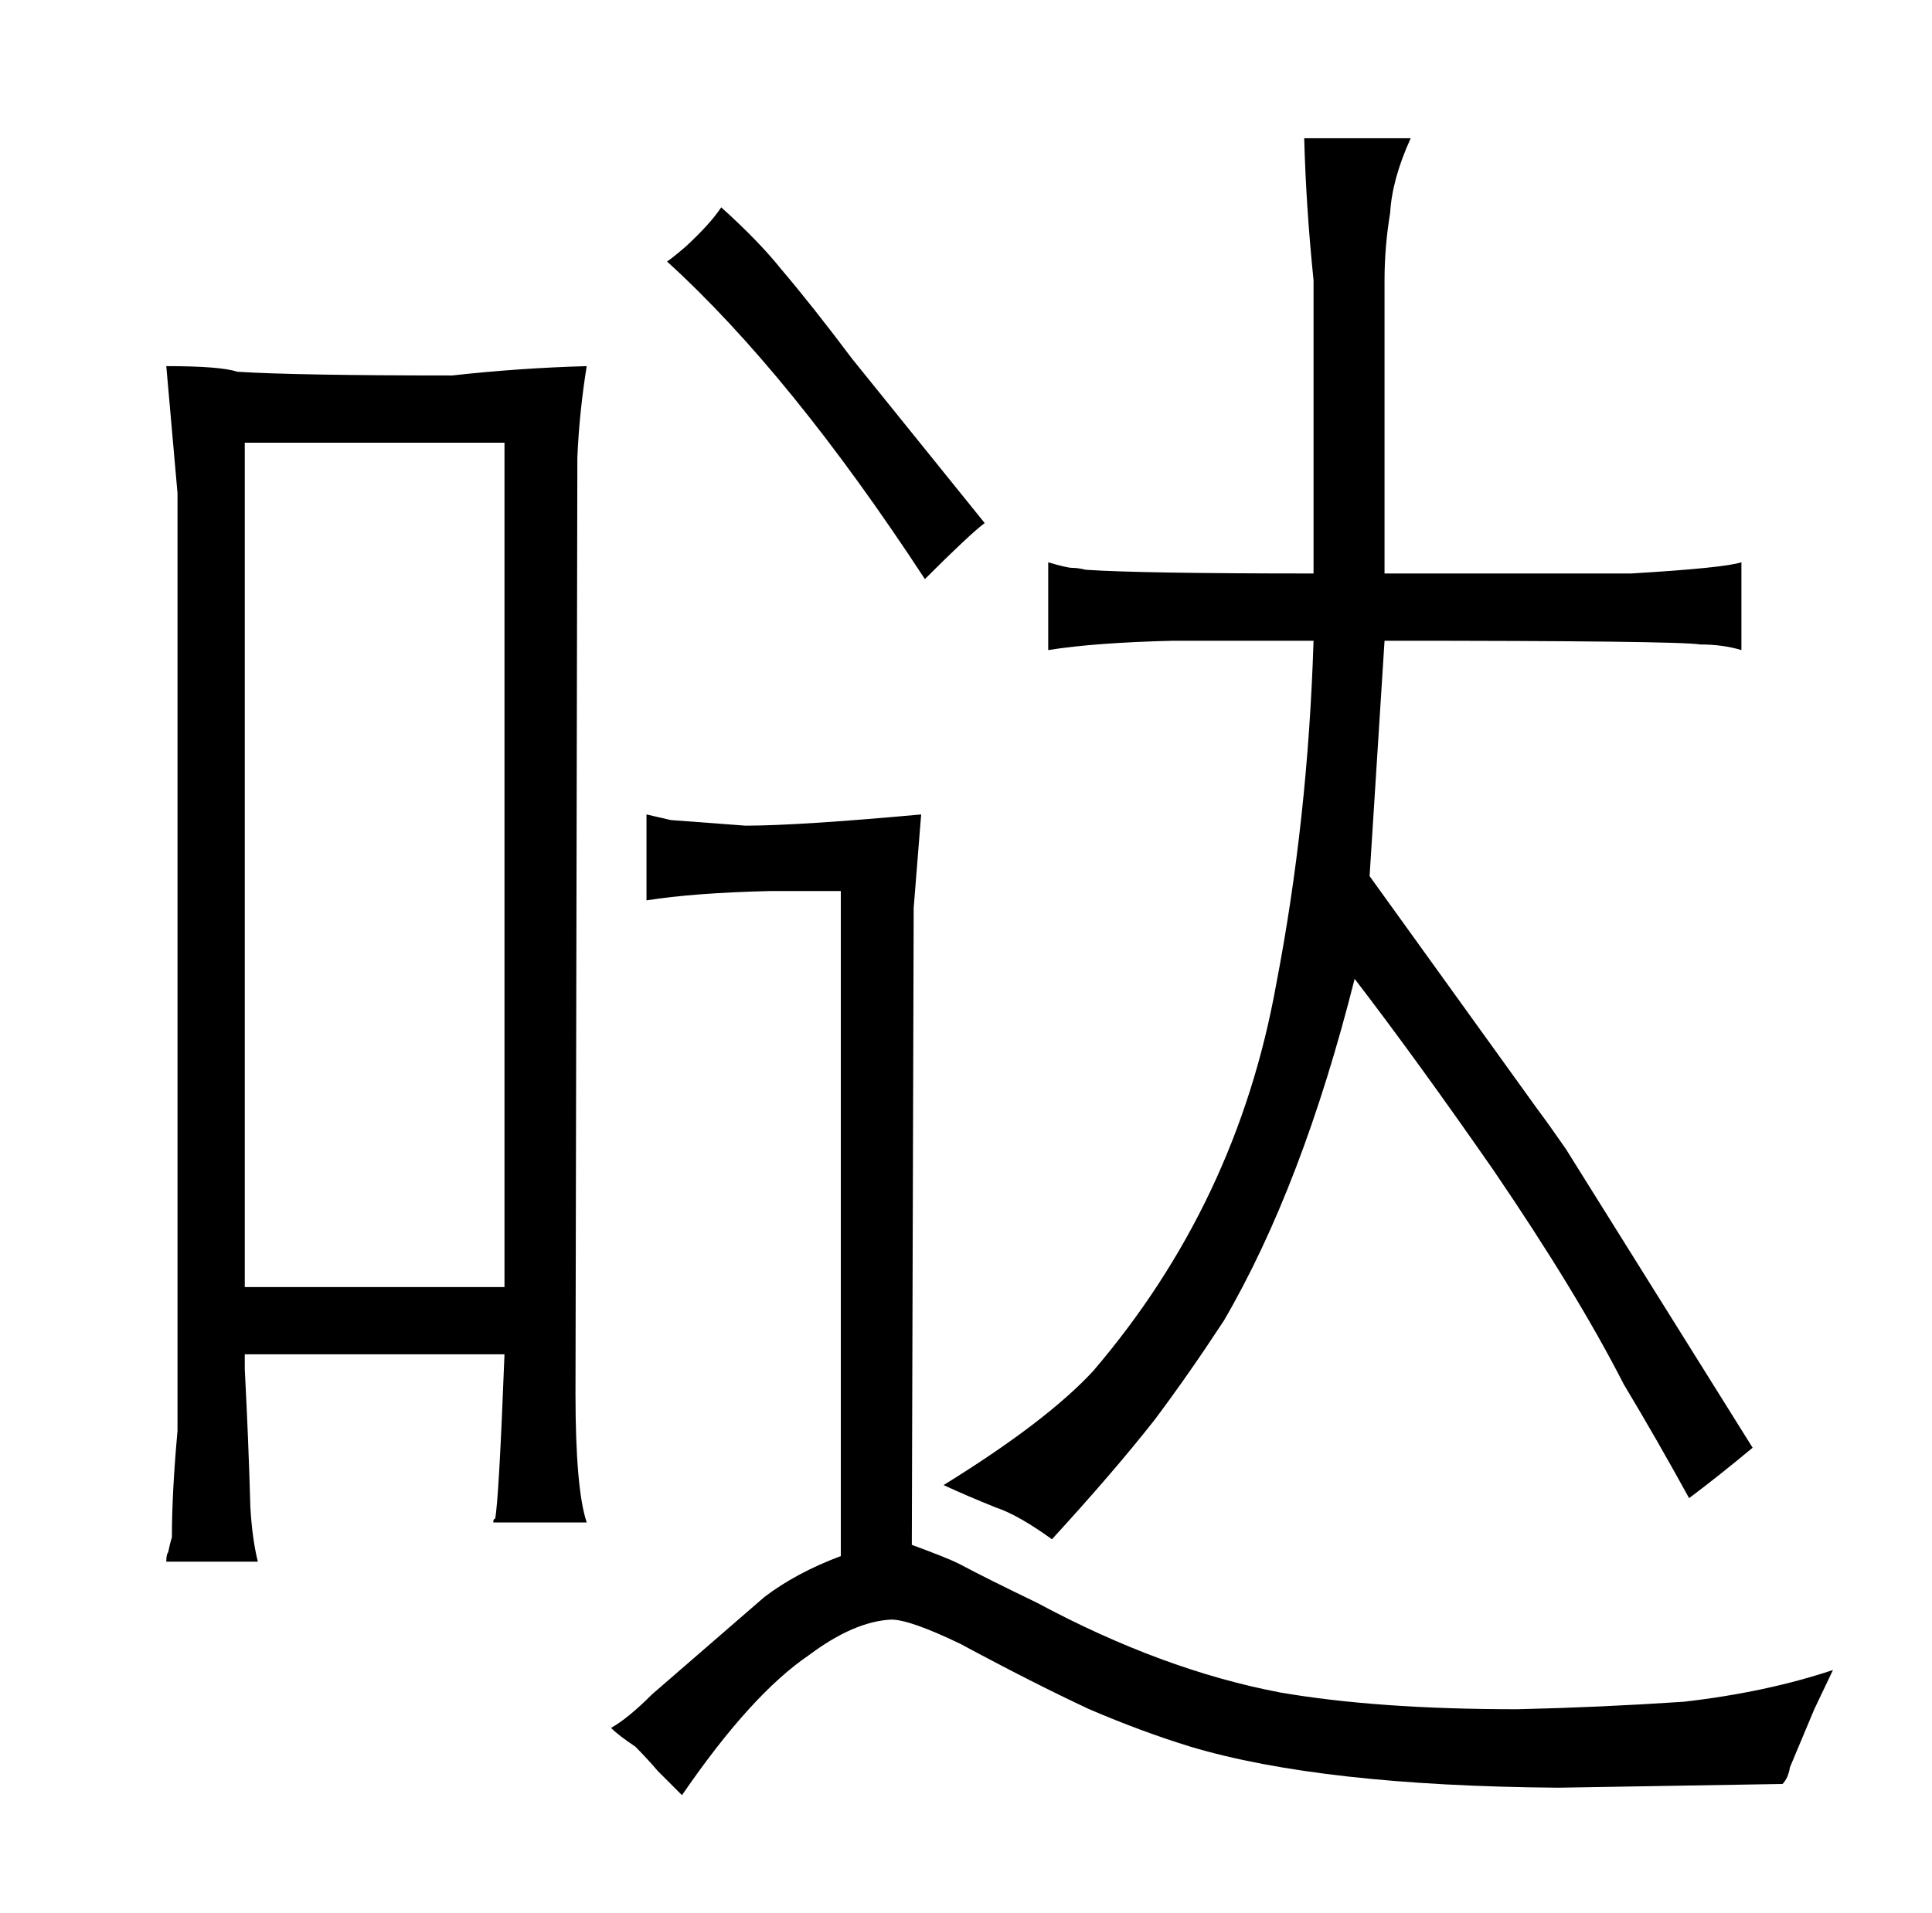 <?xml version="1.0" standalone="no"?>
<!DOCTYPE svg PUBLIC "-//W3C//DTD SVG 1.1//EN" "http://www.w3.org/Graphics/SVG/1.1/DTD/svg11.dtd" >
<svg xmlns="http://www.w3.org/2000/svg" xmlns:xlink="http://www.w3.org/1999/xlink" version="1.1" viewBox="-10 0 1034 1024">
  <g transform="matrix(1 0 0 -1 0 820)">
   <path fill="currentColor"
d="M342 -128l13 -13q37 54 68 75q24 18 44 19q10 0 37 -13q39 -21 69 -35q28 -12 54 -20q70 -21 197 -22l120 2q3 3 4 9l13 31l10 21q-36 -12 -80 -17q-45 -3 -89 -4q-75 0 -127 9q-63 12 -130 48q-27 13 -42 21q-6 3 -25 10l1 341l4 50q-66 -6 -94 -6l-40 3l-13 3v-46
q25 4 66 5h38v-356q-24 -9 -41 -22l-60 -52q-13 -13 -22 -18q4 -4 13 -10q6 -6 12 -13zM517 540l-71 88q-21 28 -38 48q-12 15 -32 33q-6 -9 -19 -21q-7 -6 -10 -8q66 -60 138 -170q24 24 32 30zM523 13q12 -4 30 -17q33 36 55 64q18 24 37 53q42 72 70 183q33 -43 74 -102
q45 -66 70 -115q18 -30 35 -61q16 12 34 27l-100 160q-9 13 -15 21l-90 125l8 126q157 0 169 -2q12 0 22 -3v47q-9 -3 -59 -6h-132v157q0 18 3 36q1 18 11 40h-57q1 -37 5 -76v-157q-93 0 -122 2q-4 1 -7 1t-13 3v-47q25 4 67 5h75q-3 -96 -20 -184q-21 -117 -98 -207
q-25 -27 -80 -61q13 -6 28 -12zM85 54q-3 -33 -3 -57q-1 -3 -2 -8q-1 -1 -1 -5h49q-3 12 -4 29q-1 36 -3 74v8h139q-3 -78 -5 -88q-1 0 -1 -2h50q-6 18 -6 69l1 501q1 24 5 49q-36 -1 -72 -5q-84 0 -115 2q-9 3 -38 3l6 -68v-502zM260 583v-452h-139v452h139z" />
  </g>

</svg>
